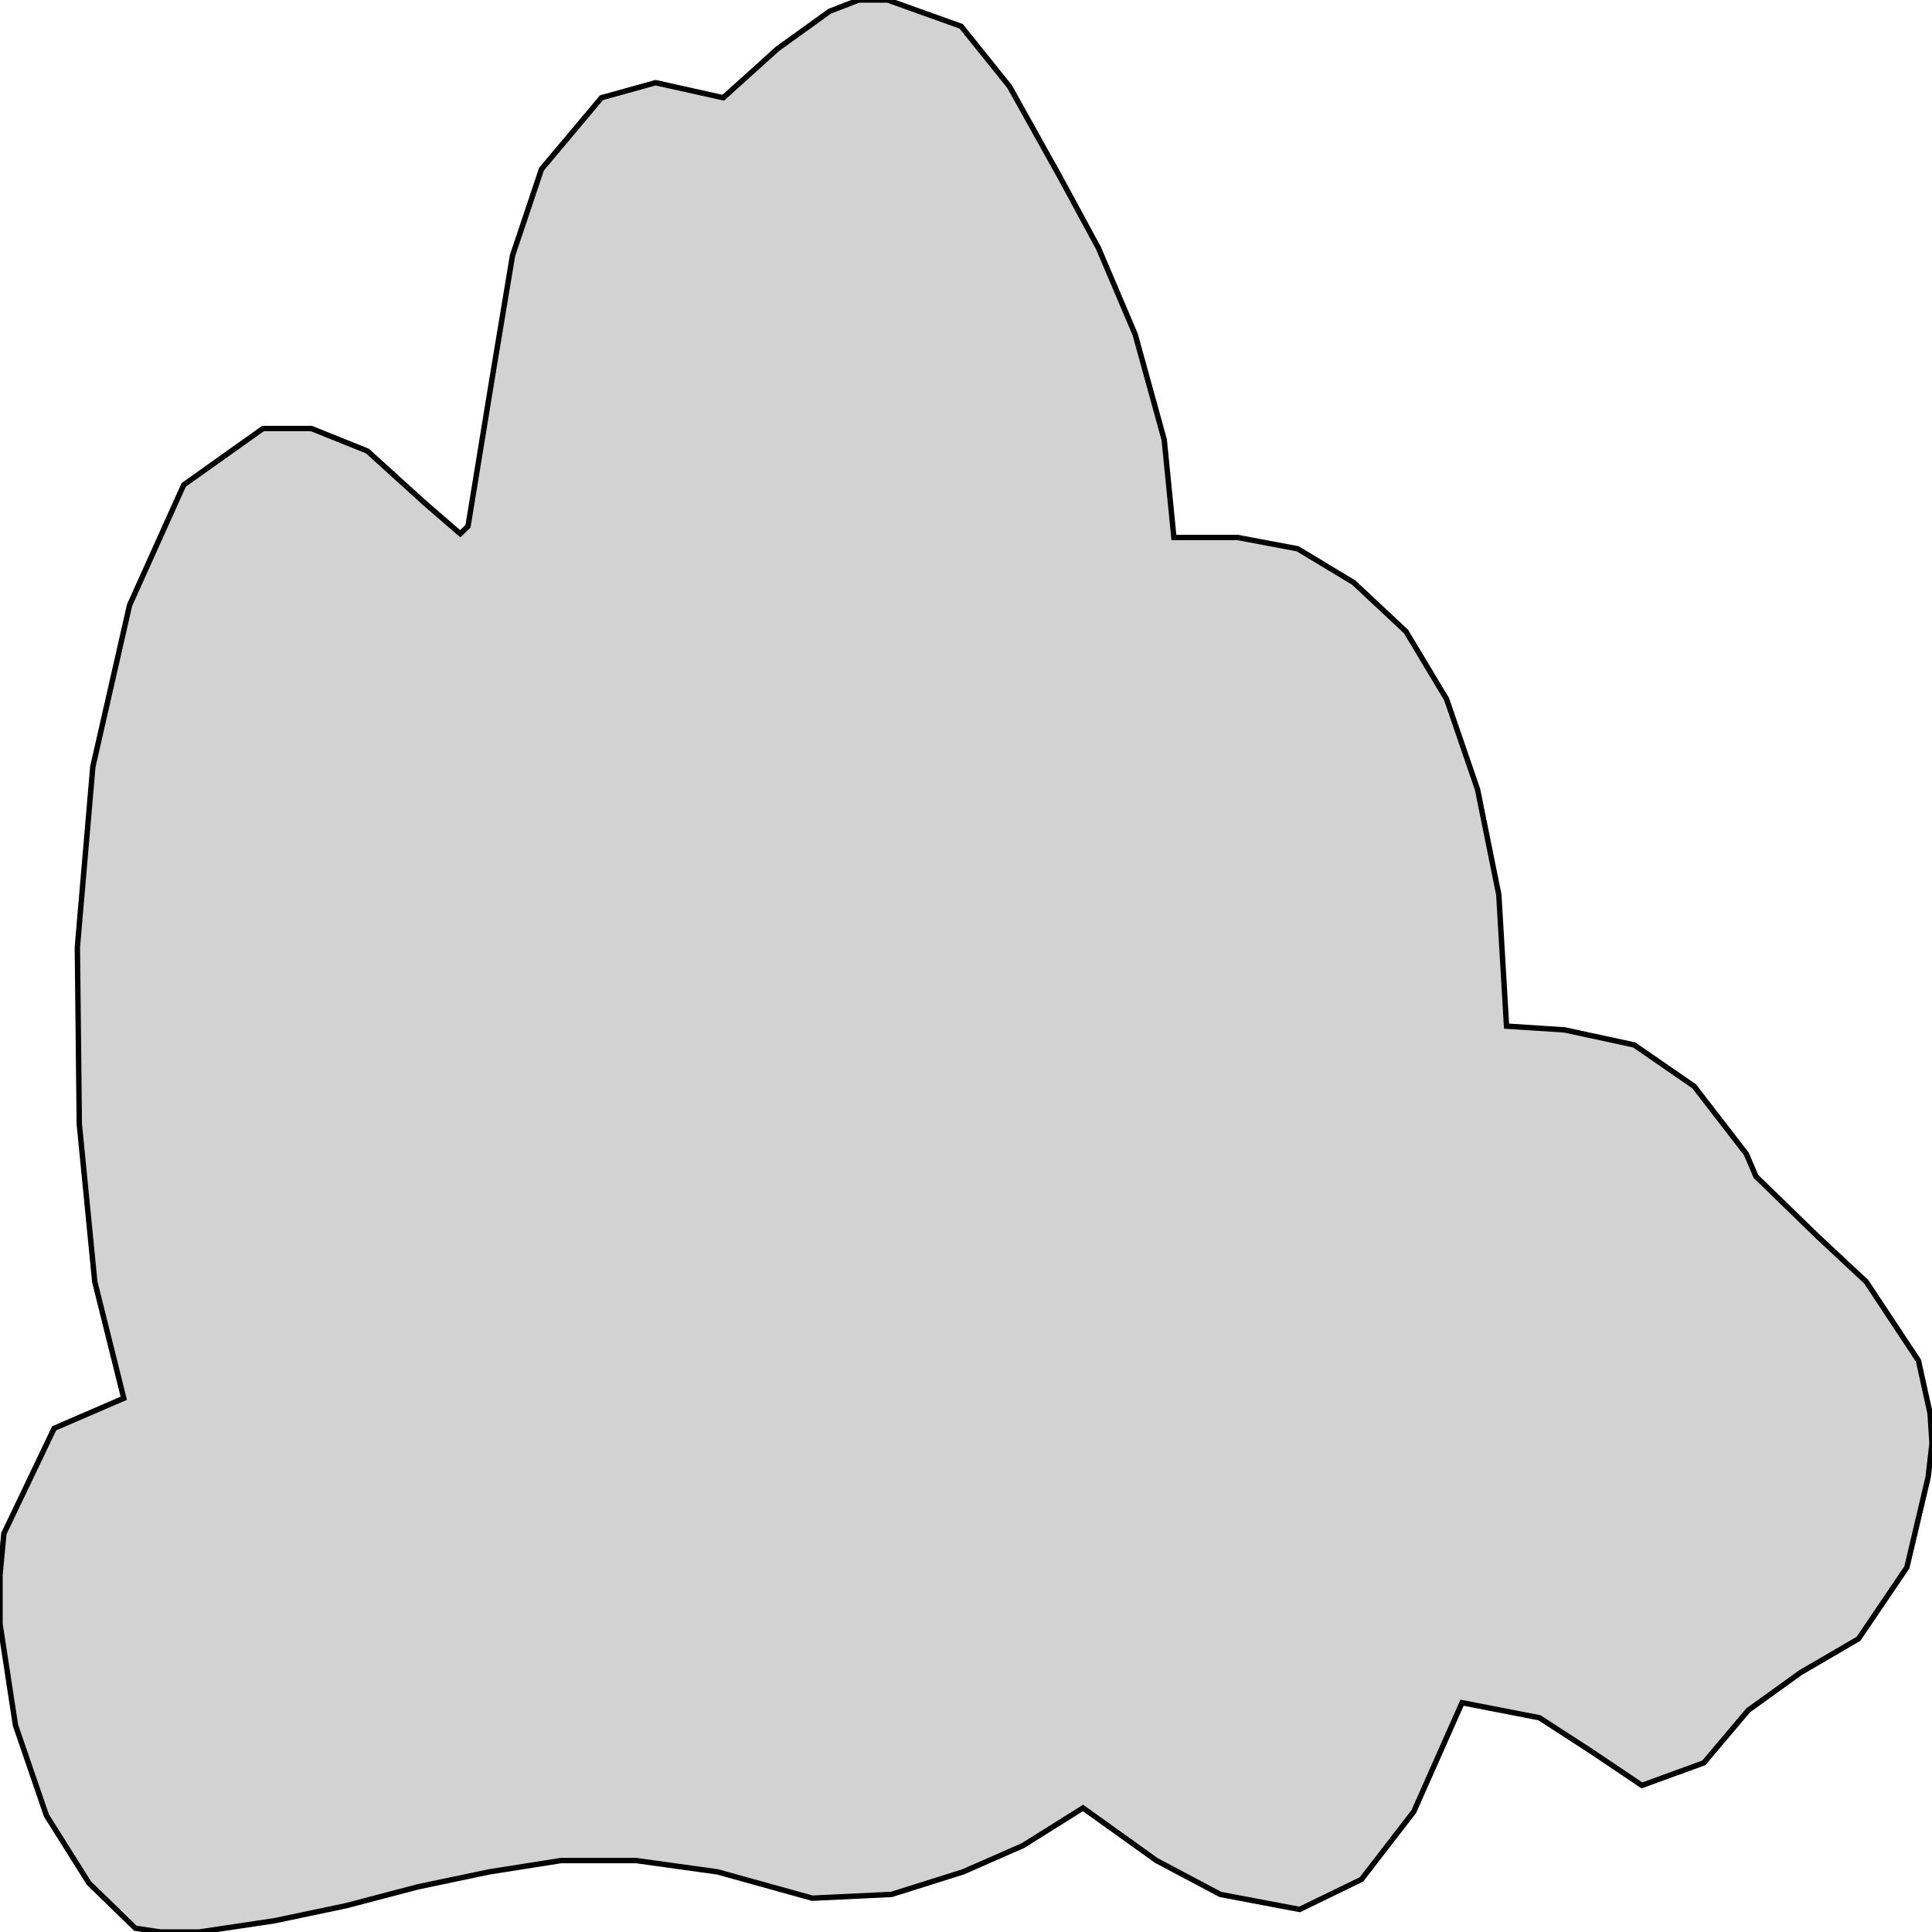 <svg width="150" height="150" viewBox="0 0 150 150" fill="none" xmlns="http://www.w3.org/2000/svg">
<g clip-path="url(#clip0_2109_212643)">
<path d="M136.336 91.342L141.141 96.012L144.895 99.514L148.949 105.642L149.85 109.728L150 112.062L149.7 114.689L148.048 121.693L144.294 127.237L139.79 129.864L135.736 132.782L132.282 136.868L127.477 138.619L123.574 135.992L119.52 133.366L113.514 132.198L109.76 140.661L105.706 145.914L100.901 148.249L94.745 147.082L89.79 144.455L84.084 140.37L79.429 143.288L74.775 145.331L69.219 147.082L63.063 147.374L55.706 145.331L49.399 144.455H43.544L37.988 145.331L32.432 146.498L26.877 147.957L21.321 149.125L15.466 150H12.463L10.511 149.708L6.907 146.206L3.604 140.953L1.201 133.949L0 126.07V122.276L0.3 119.066L4.204 110.895L9.61 108.56L7.357 99.514L6.156 87.257L6.006 73.541L7.207 59.533L10.06 46.984L14.264 37.646L20.42 33.269H24.174L28.529 35.02L33.033 39.105L35.736 41.44L36.336 40.856L38.288 28.891L39.79 19.844L42.042 13.132L46.697 7.588L50.901 6.42L56.156 7.588L60.36 3.794L64.414 0.875L66.667 0H67.868H68.919L74.625 2.043L78.378 6.712L82.282 13.716L85.285 19.261L88.138 25.973L90.39 34.144L91.141 41.731H96.096L100.751 42.607L105.105 45.233L109.159 49.027L112.312 54.28L114.715 61.284L116.366 69.455L116.967 79.669L121.471 79.961L126.877 81.128L131.532 84.338L135.586 89.591L136.336 91.342Z" fill="#D2D2D2" stroke="black" stroke-width="0.419"/>
</g>
<defs>
<clipPath id="clip0_2109_212643">
<rect width="150" height="150" fill="white"/>
</clipPath>
</defs>
</svg>
